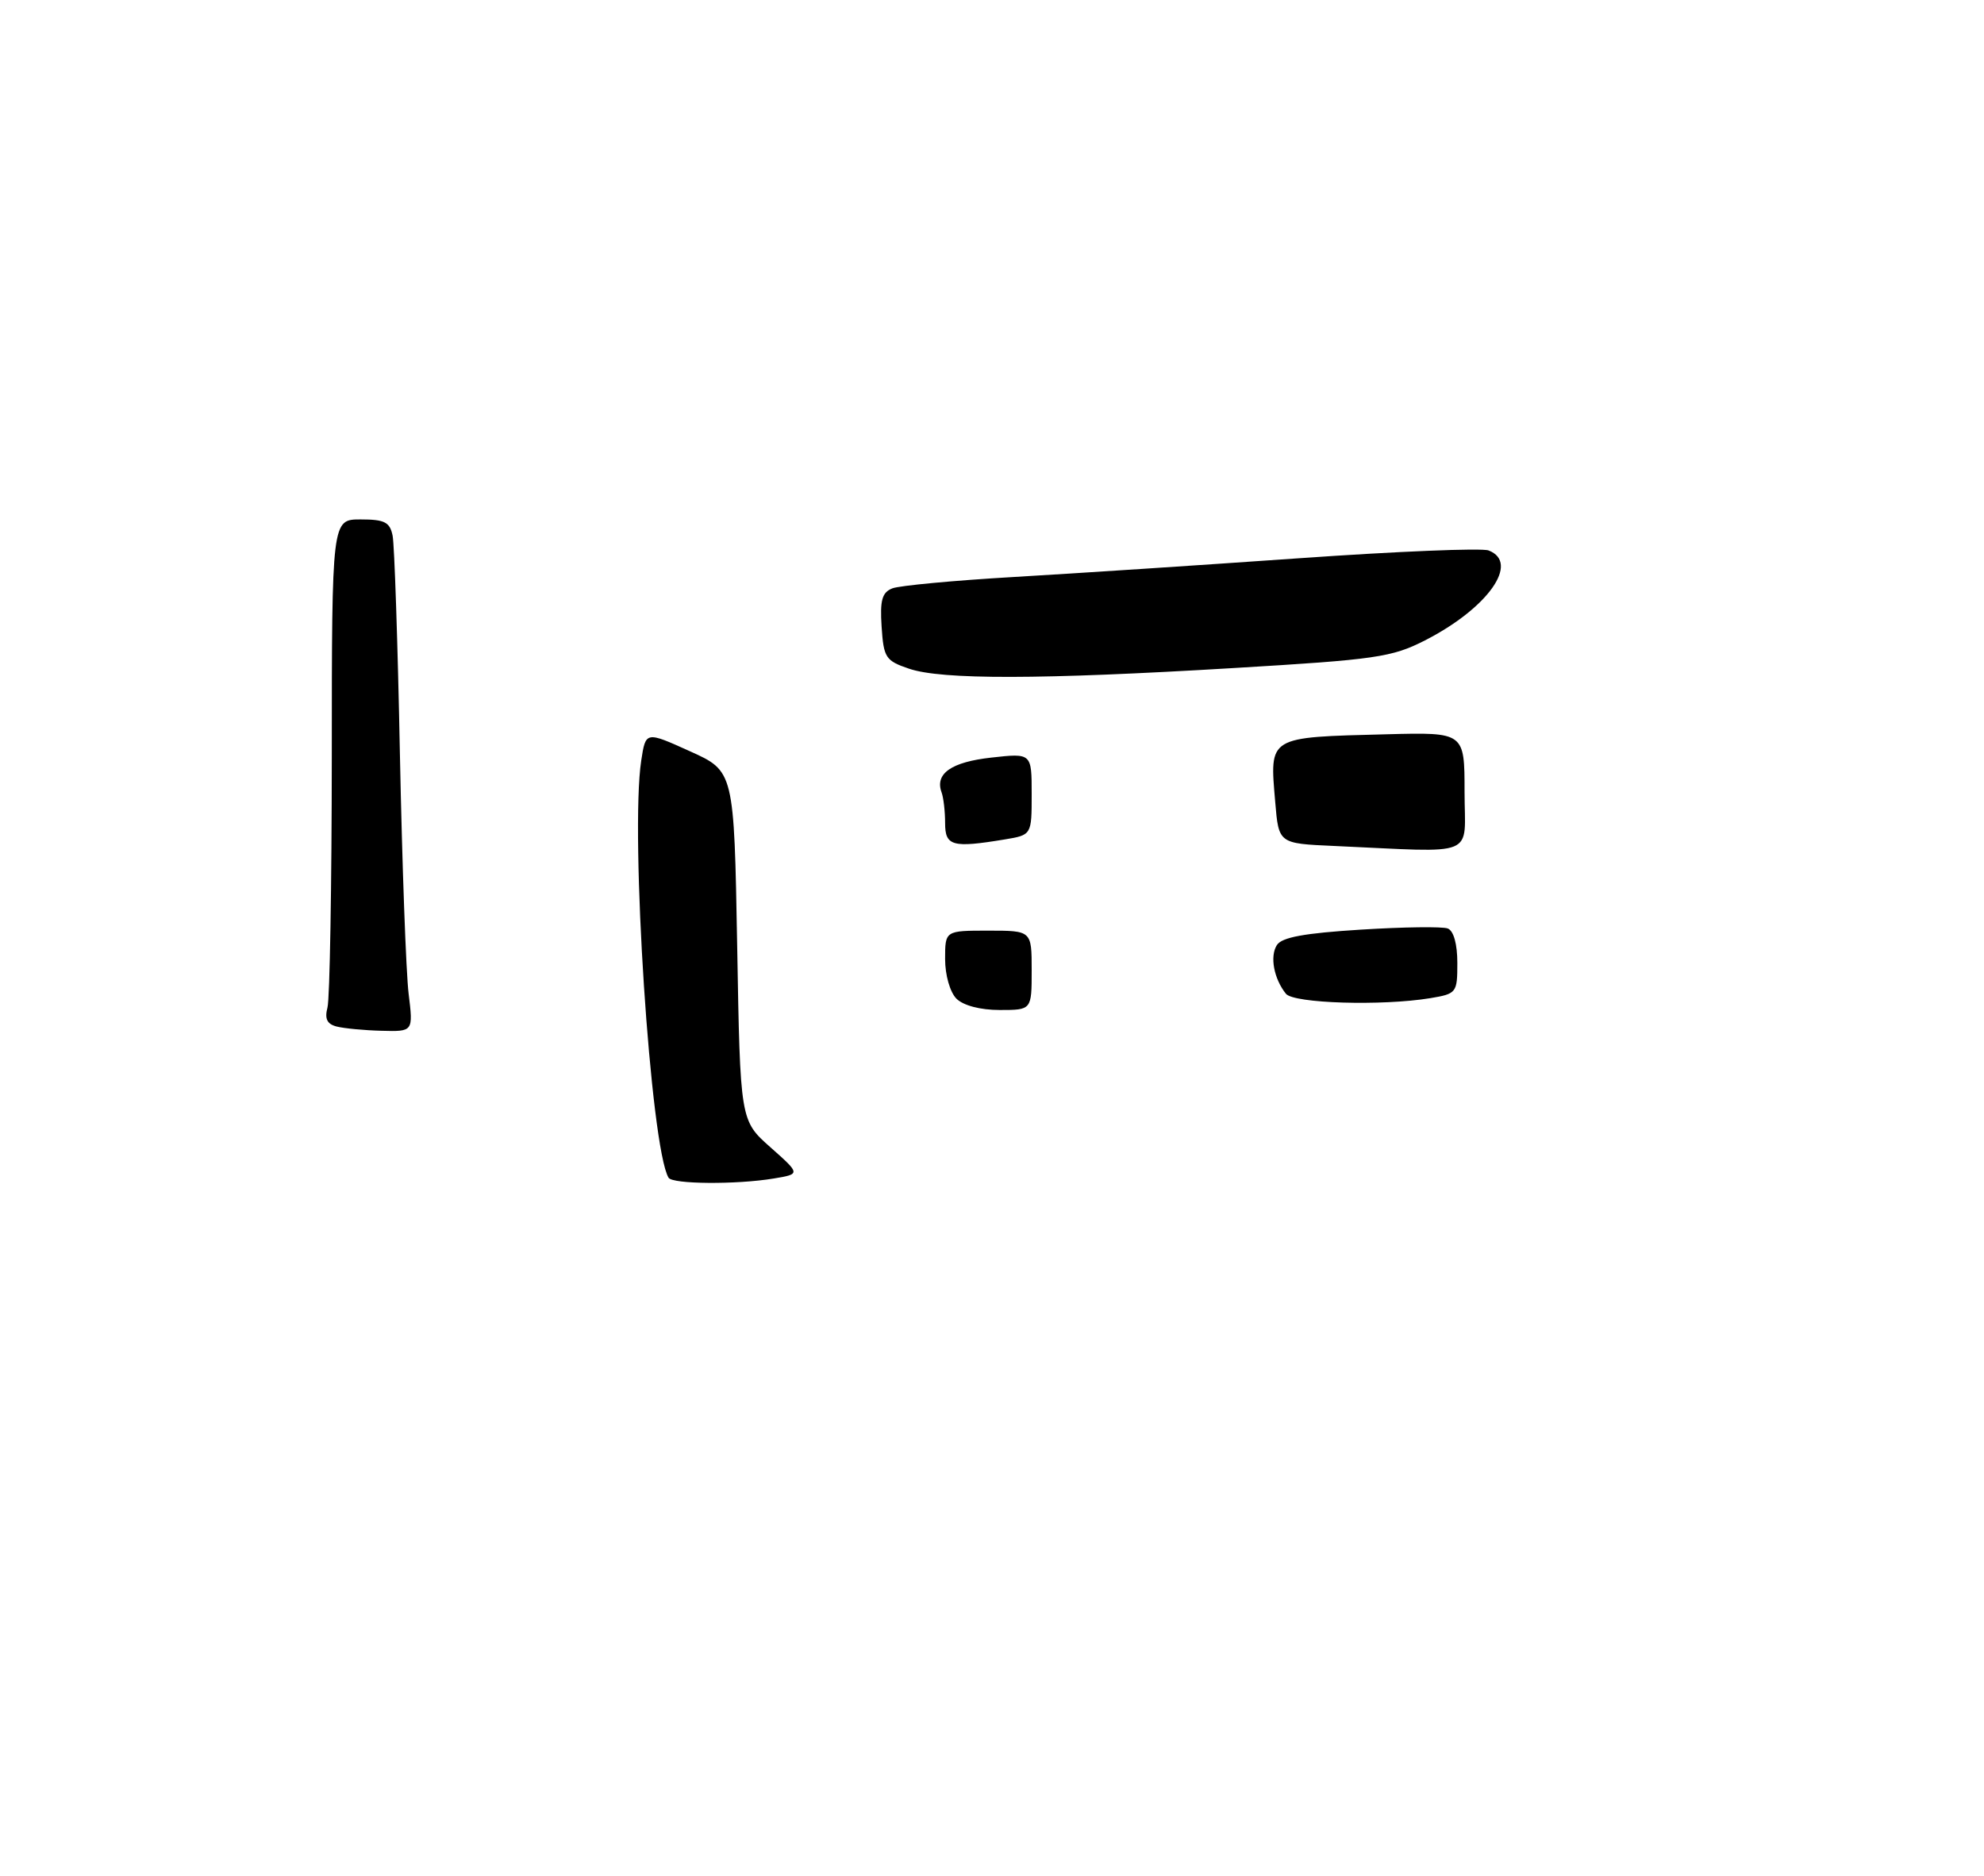 <?xml version="1.0" encoding="UTF-8" standalone="no"?>
<!DOCTYPE svg PUBLIC "-//W3C//DTD SVG 1.1//EN" "http://www.w3.org/Graphics/SVG/1.1/DTD/svg11.dtd" >
<svg xmlns="http://www.w3.org/2000/svg" xmlns:xlink="http://www.w3.org/1999/xlink" version="1.1" viewBox="0 0 275 260">
 <g >
 <path fill="currentColor"
d=" M 92.67 163.25 C 90.17 159.11 87.32 115.61 88.88 105.43 C 89.50 101.36 89.50 101.36 95.62 104.13 C 101.75 106.89 101.75 106.89 102.18 131.11 C 102.60 155.32 102.60 155.32 106.79 159.03 C 110.97 162.74 110.97 162.74 107.23 163.36 C 102.04 164.22 93.21 164.15 92.67 163.25 Z  M 46.66 142.29 C 45.33 141.95 44.98 141.22 45.39 139.66 C 45.71 138.47 45.98 122.76 45.99 104.75 C 46.00 72.00 46.00 72.00 49.98 72.00 C 53.31 72.00 54.04 72.37 54.42 74.25 C 54.67 75.49 55.13 89.10 55.43 104.50 C 55.74 119.90 56.28 134.86 56.64 137.75 C 57.28 143.00 57.28 143.00 52.89 142.88 C 50.48 142.82 47.67 142.55 46.66 142.29 Z  M 132.57 138.43 C 131.68 137.53 131.00 135.17 131.00 132.93 C 131.00 129.00 131.00 129.00 137.00 129.00 C 143.00 129.00 143.00 129.00 143.00 134.50 C 143.00 140.00 143.00 140.00 138.57 140.00 C 135.88 140.00 133.53 139.38 132.57 138.43 Z  M 178.24 137.75 C 176.57 135.66 175.99 132.58 176.98 131.01 C 177.66 129.92 180.77 129.35 188.63 128.86 C 194.52 128.49 199.94 128.42 200.67 128.70 C 201.49 129.02 202.00 130.86 202.00 133.48 C 202.00 137.62 201.90 137.75 198.25 138.36 C 191.55 139.46 179.32 139.09 178.24 137.75 Z  M 184.87 117.26 C 177.24 116.92 177.24 116.92 176.76 111.21 C 175.98 101.99 175.62 102.21 192.25 101.78 C 203.00 101.50 203.00 101.50 203.00 109.75 C 203.00 119.04 205.12 118.16 184.87 117.26 Z  M 131.00 114.08 C 131.00 112.48 130.78 110.56 130.51 109.83 C 129.56 107.23 131.87 105.62 137.43 105.01 C 143.00 104.39 143.00 104.39 143.00 110.07 C 143.00 115.74 143.00 115.74 139.25 116.36 C 132.00 117.56 131.00 117.28 131.00 114.08 Z  M 126.00 92.69 C 122.75 91.59 122.48 91.17 122.20 86.88 C 121.96 83.18 122.26 82.11 123.70 81.55 C 124.69 81.17 132.25 80.46 140.50 79.98 C 148.75 79.50 166.56 78.33 180.08 77.38 C 193.60 76.43 205.41 75.94 206.33 76.30 C 210.72 77.98 206.24 84.31 197.51 88.77 C 192.92 91.11 190.70 91.43 171.00 92.60 C 144.19 94.21 130.51 94.23 126.00 92.69 Z "/>
</g>
</svg>